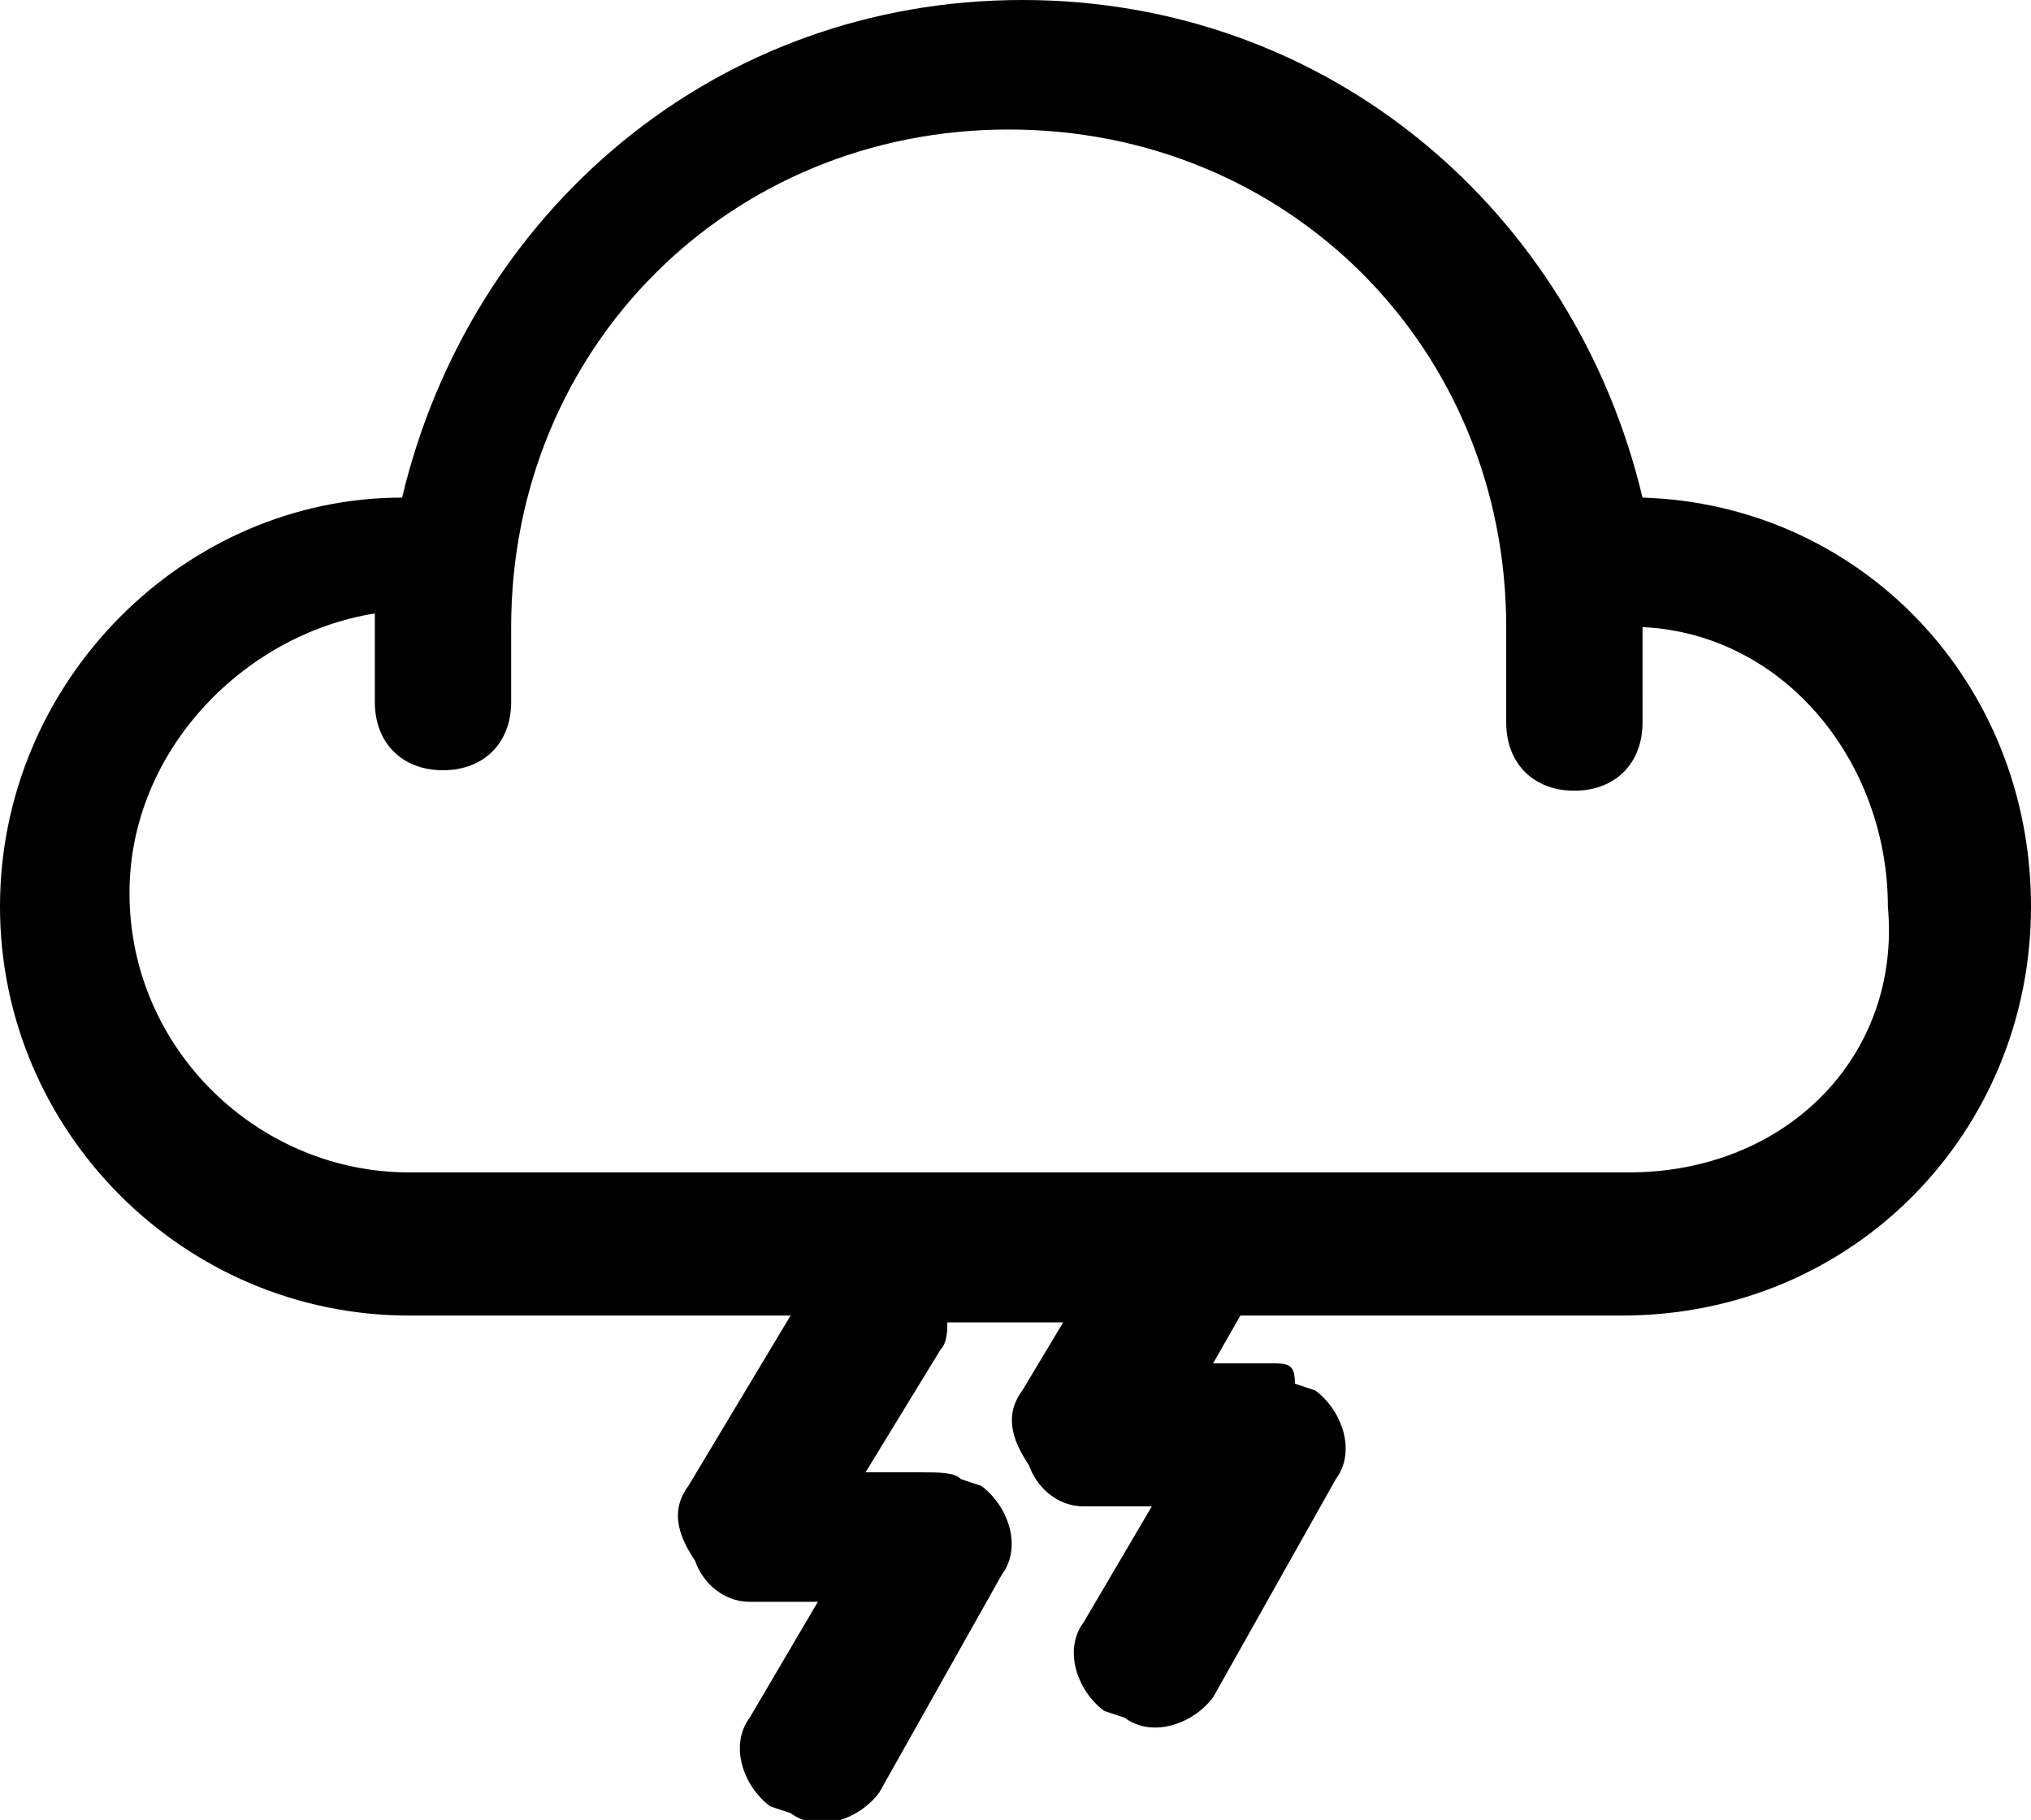 <?xml version="1.0" encoding="utf-8"?>
<!-- Generator: Adobe Illustrator 24.2.3, SVG Export Plug-In . SVG Version: 6.00 Build 0)  -->
<svg version="1.1" id="Layer_1" xmlns="http://www.w3.org/2000/svg" xmlns:xlink="http://www.w3.org/1999/xlink" x="0px" y="0px"
	 viewBox="0 0 29.8 26.7" style="enable-background:new 0 0 29.8 26.7;" xml:space="preserve">
<path d="M24.1,7.3C23.1,3.1,19.5,0,15,0S6.9,3.1,5.9,7.3c-3.2,0-5.9,2.7-5.9,6s2.7,6,6,6h5.6l-1.5,2.5c-0.3,0.4-0.1,0.8,0.1,1.1
	c0.1,0.3,0.4,0.6,0.8,0.6l0,0c0.1,0,0.1,0,0.3,0H12l-1,1.7c-0.3,0.4-0.1,1,0.3,1.3l0.3,0.1c0.4,0.3,1,0.1,1.3-0.3l1.8-3.2
	c0.3-0.4,0.1-1-0.3-1.3l-0.3-0.1c-0.1-0.1-0.3-0.1-0.6-0.1l0,0h-0.8l1.1-1.8c0.1-0.1,0.1-0.3,0.1-0.4h1.7l-0.6,1
	c-0.3,0.4-0.1,0.8,0.1,1.1c0.1,0.3,0.4,0.6,0.8,0.6l0,0c0.1,0,0.1,0,0.3,0h0.7l-1,1.7c-0.3,0.4-0.1,1,0.3,1.3l0.3,0.1
	c0.4,0.3,1,0.1,1.3-0.3l1.8-3.2c0.3-0.4,0.1-1-0.3-1.3l-0.3-0.1C19,20,18.9,20,18.6,20l0,0h-0.8l0.4-0.7h5.6c3.4,0,6-2.7,6-6
	S27.3,7.4,24.1,7.3z M23.9,17.2H6c-2.2,0-4.1-1.8-4.1-4.1c0-2.1,1.7-3.8,3.6-4.1l0,0v0.4v0.8v0.1c0,0.6,0.4,1,1,1s1-0.4,1-1v-0.1
	V9.5V9.2c0-4.1,3.2-7.3,7.3-7.3s7.3,3.2,7.3,7.3v0.4l0,0l0,0v1c0,0.6,0.4,1,1,1c0.6,0,1-0.4,1-1V9.9V9.7V9.2l0,0
	c2.1,0.1,3.6,2,3.6,4.1C27.9,15.5,26.2,17.2,23.9,17.2z"/>
</svg>
